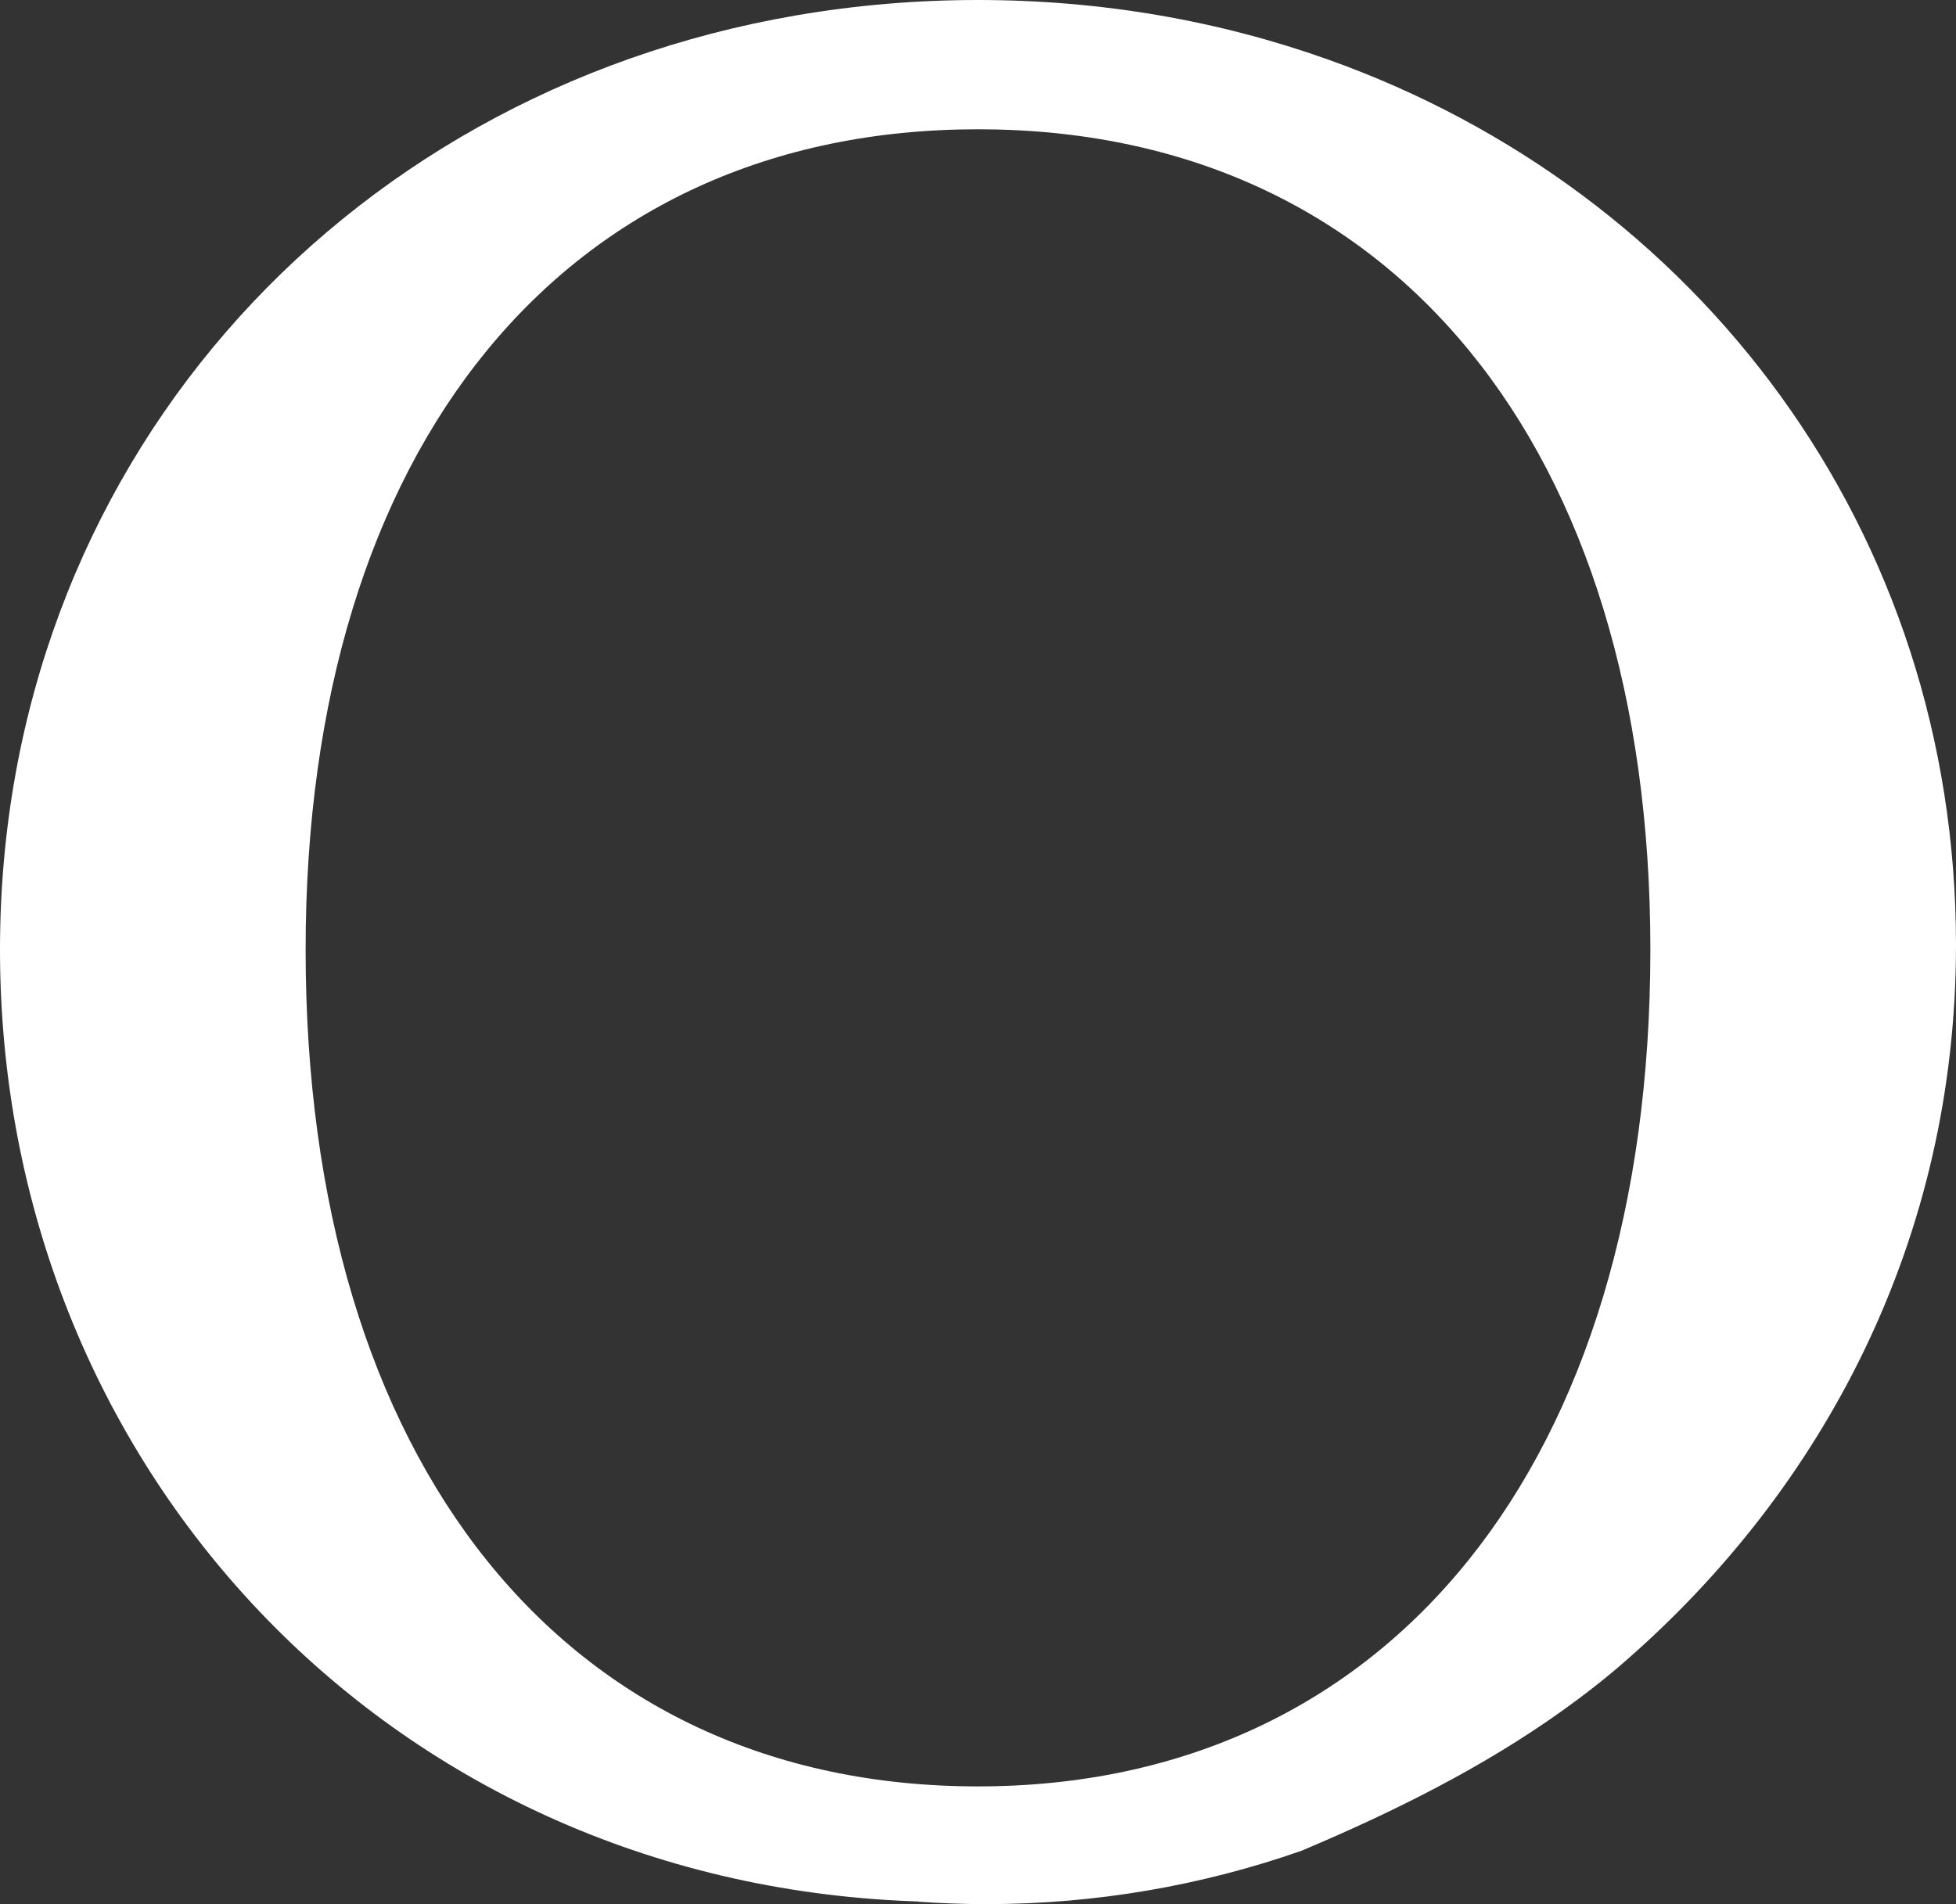 <?xml version="1.0" encoding="utf-8"?>
<!-- Generator: Adobe Illustrator 16.0.3, SVG Export Plug-In . SVG Version: 6.00 Build 0)  -->
<!DOCTYPE svg PUBLIC "-//W3C//DTD SVG 1.1//EN" "http://www.w3.org/Graphics/SVG/1.1/DTD/svg11.dtd">
<svg version="1.1" id="Layer_1" xmlns="http://www.w3.org/2000/svg" xmlns:xlink="http://www.w3.org/1999/xlink" x="0px" y="0px"
	 width="303.209px" height="295.225px" viewBox="0 0 303.209 295.225" enable-background="new 0 0 303.209 295.225"
	 xml:space="preserve">
<rect x="0" y="0" width="303.209" height="295.225" fill="#333333" stroke="none"/>
<path fill="#FFFFFF" d="M205.735,9.182C189.009,3.237,170.788,0,151.604,0c-9.646,0-19.045,0.819-28.137,2.379
	C52.175,14.613,0,72.892,0,147.231c0,79.791,59.921,144.413,141.319,147.545c0.393,0.016,0.781,0.039,1.174,0.051l-0.045,0.025
	c3.449,0.241,6.928,0.372,10.439,0.372c17.115,0,33.547-2.917,48.838-8.265c14.553-6.131,28.234-13.012,40.27-21.594
	c3.41-2.431,6.701-4.982,9.828-7.711c30.977-26.969,51.385-65.599,51.385-111.152C303.208,82.387,263.362,29.663,205.735,9.182z
	 M151.604,276.971c-64.141,0-104.229-50.293-104.229-129.739c0-77.988,40.088-127.188,104.229-127.188
	c64.139,0,104.227,49.199,104.227,127.188C255.831,226.678,215.38,276.971,151.604,276.971z"/>
</svg>

